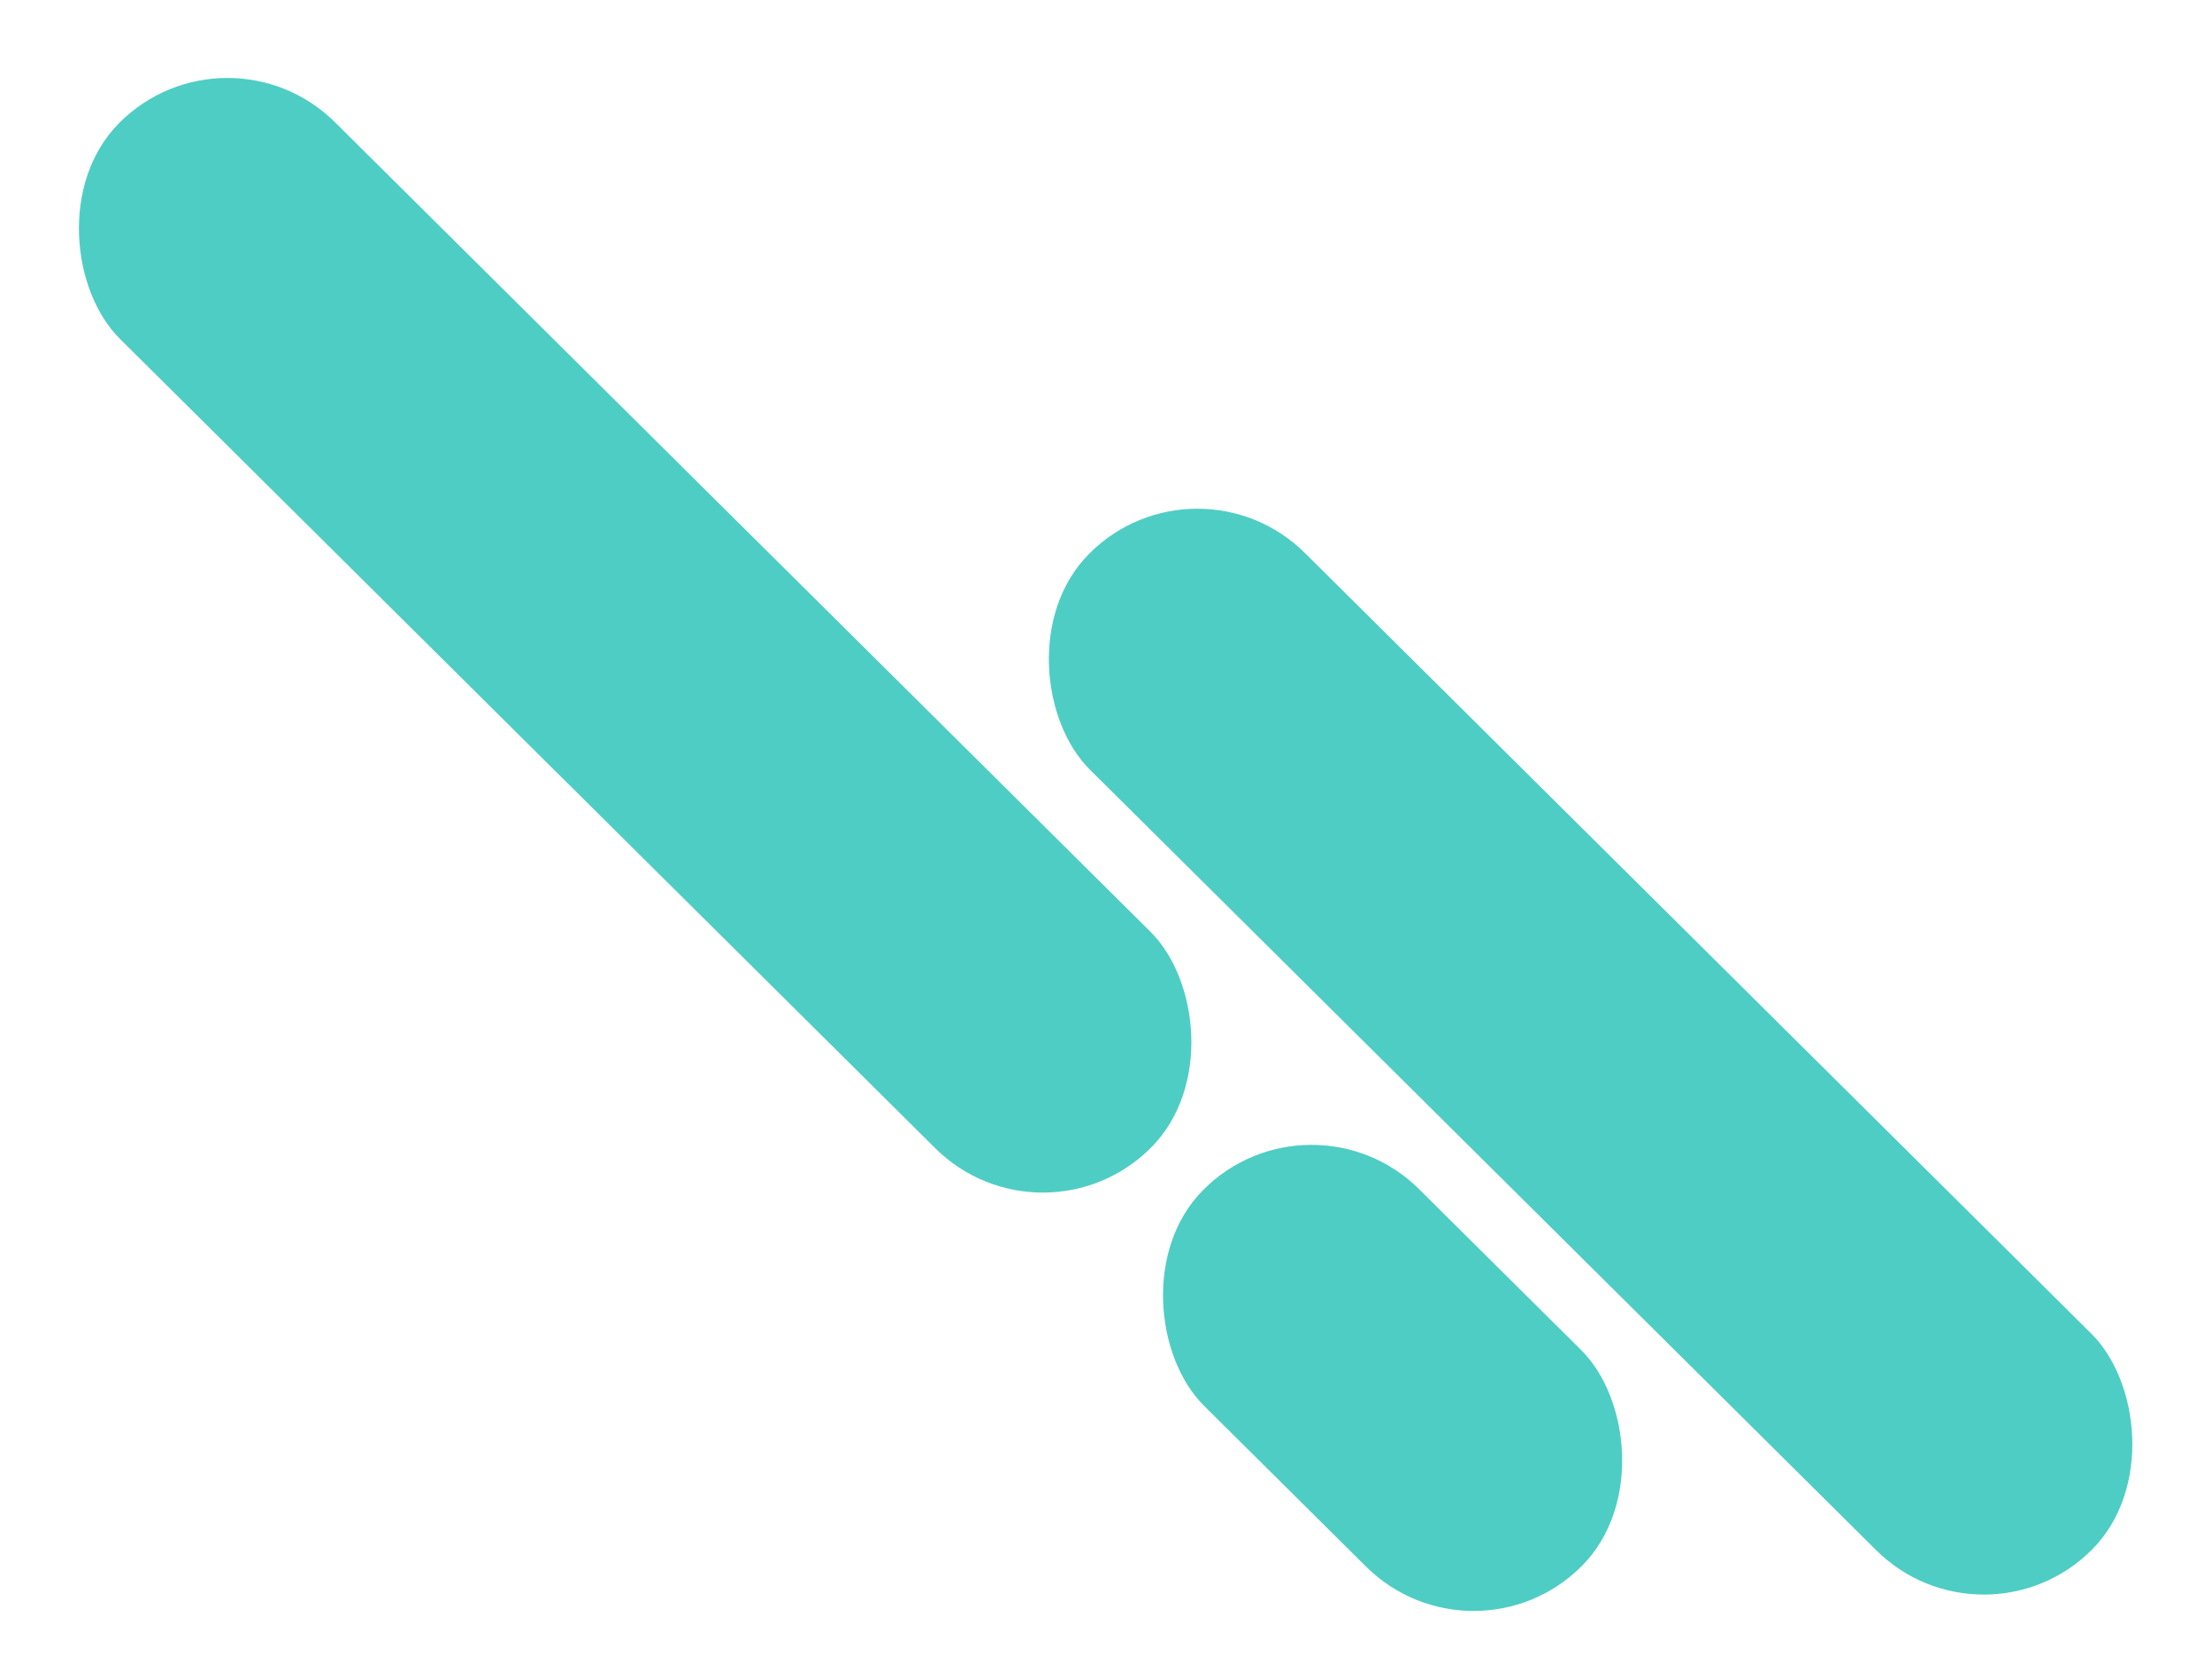 <svg width="116" height="88" viewBox="0 0 116 88" fill="none" xmlns="http://www.w3.org/2000/svg">
<rect width="16" height="76.226" rx="8" transform="matrix(-0.705 0.71 0.71 0.705 11.888 0.774)" fill="#4ECDC4"/>
<rect width="16" height="74.085" rx="8" transform="matrix(-0.705 0.71 0.71 0.705 62.753 23.37)" fill="#4ECDC4"/>
<rect width="16" height="27.972" rx="8" transform="matrix(-0.705 0.71 0.71 0.705 68.739 56.739)" fill="#4ECDC4"/>
</svg>
